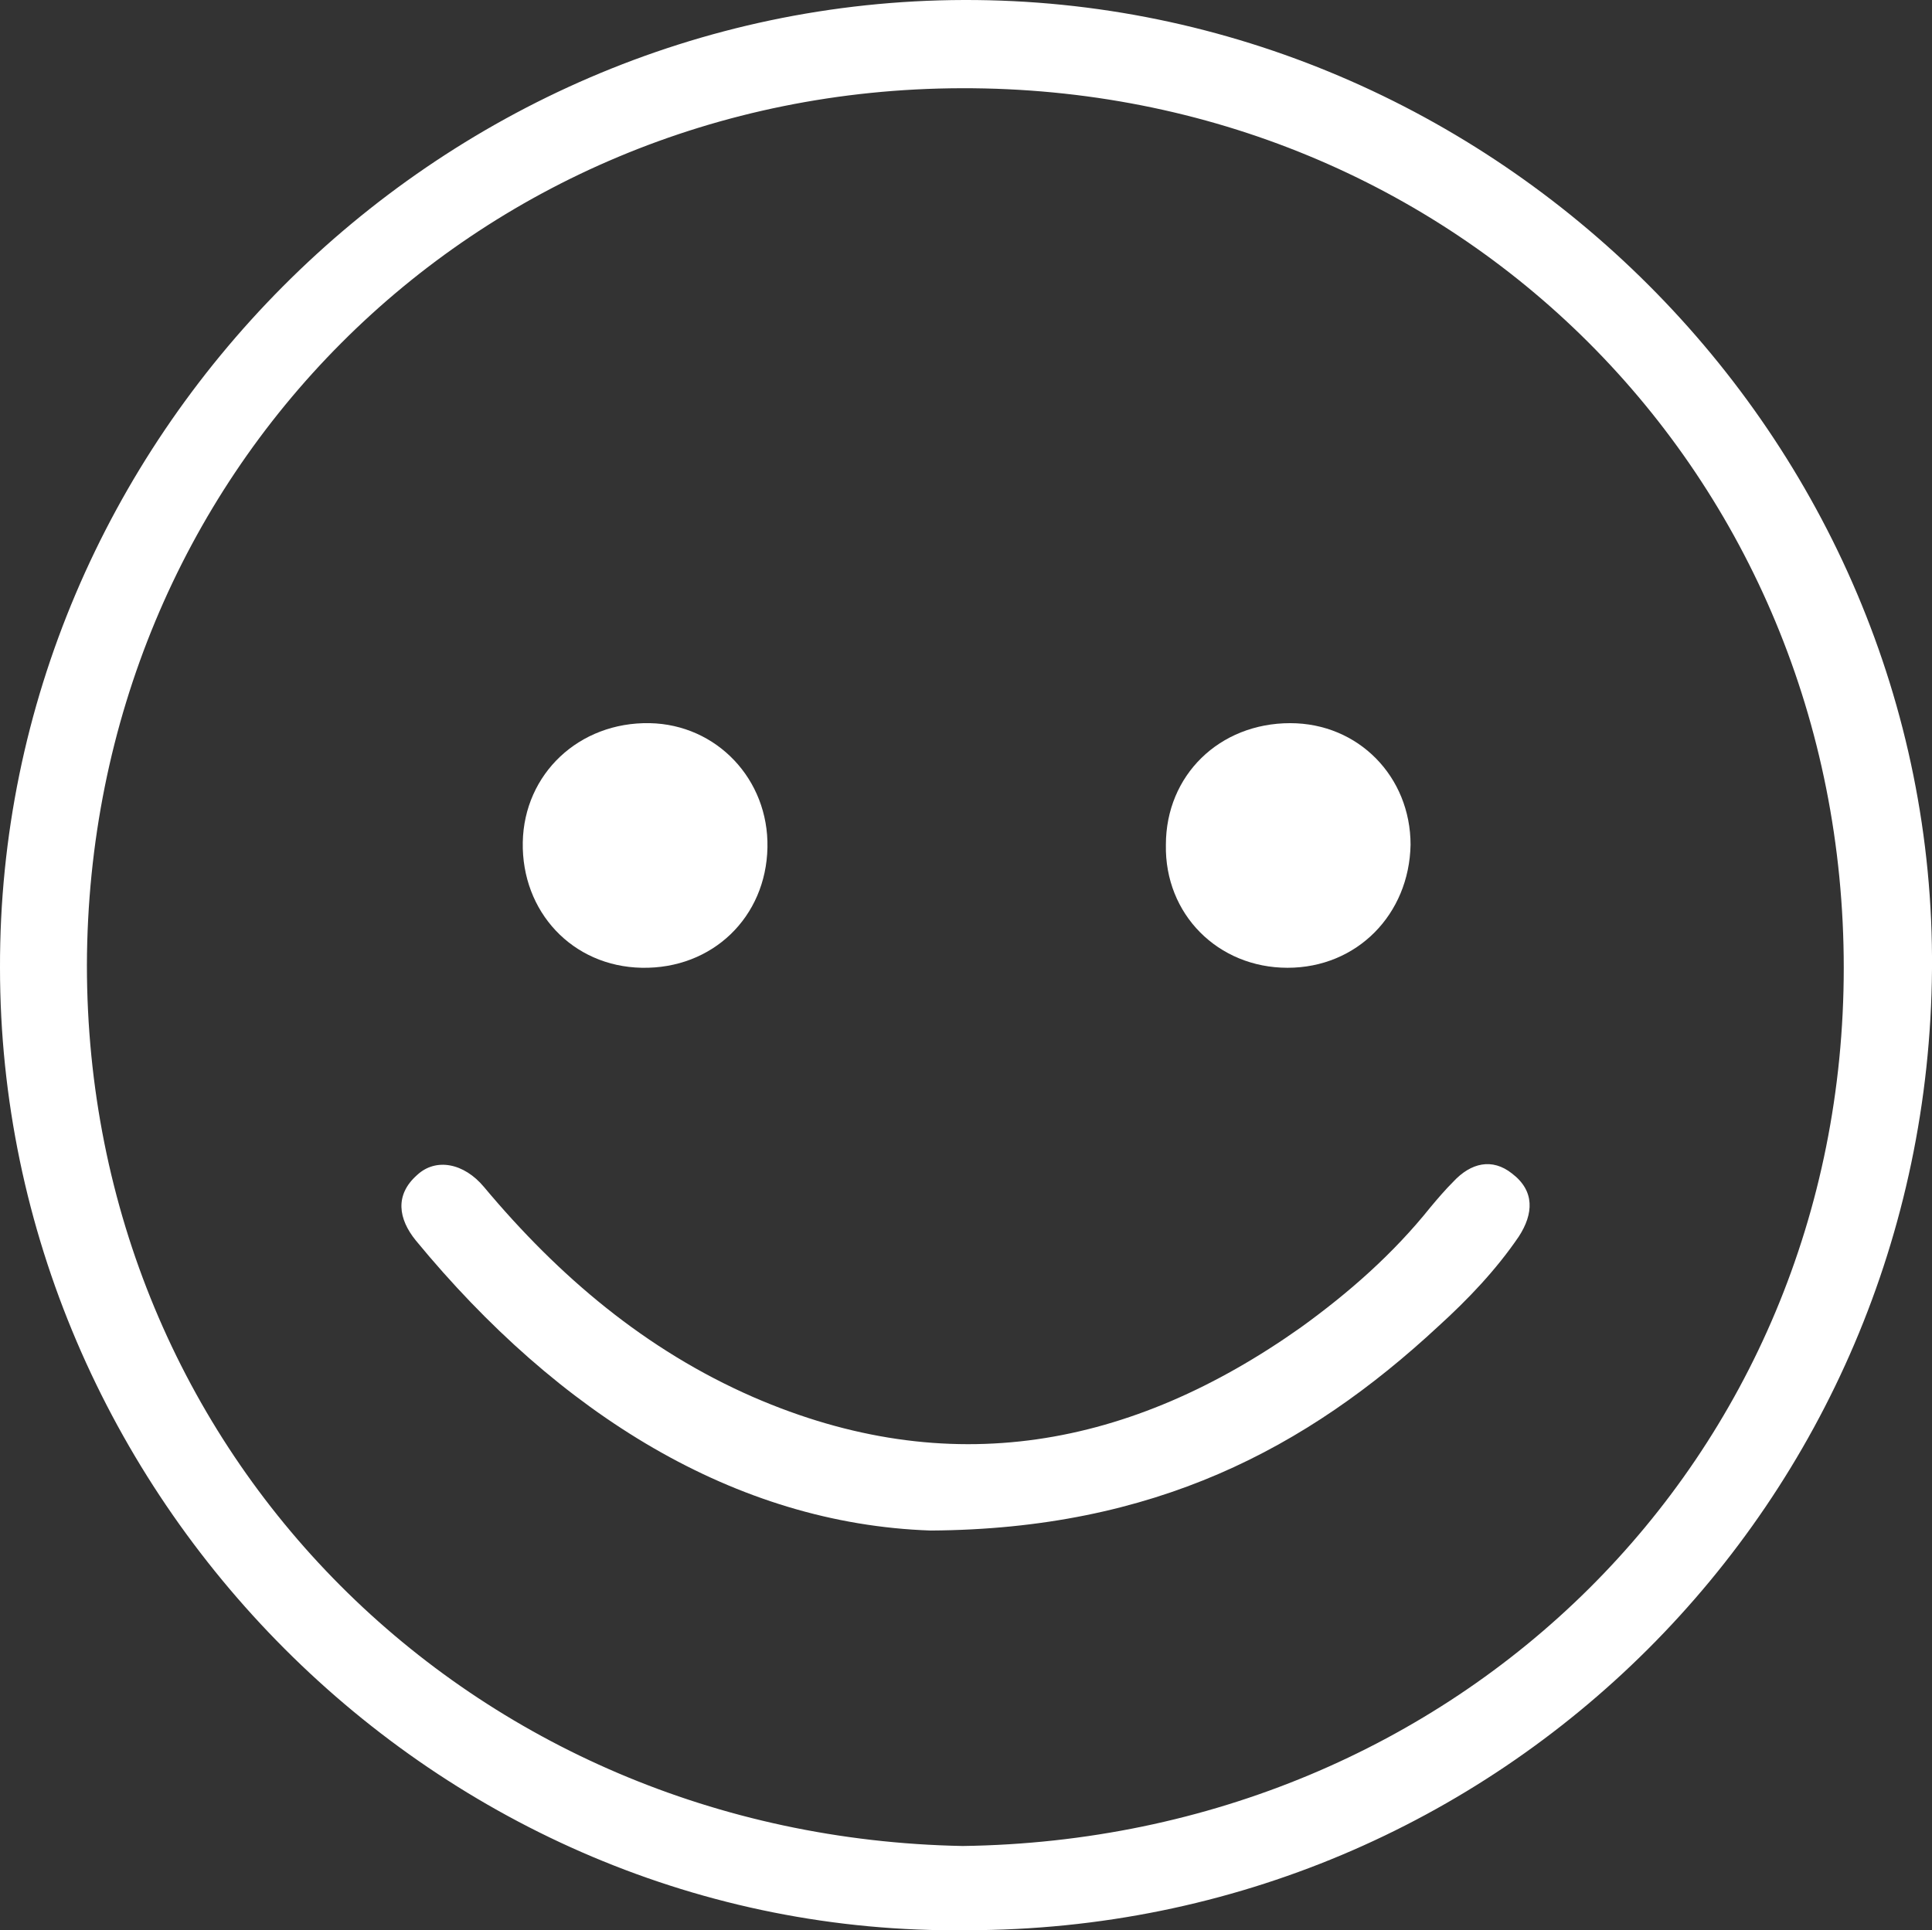 <?xml version="1.0" encoding="utf-8"?>
<!-- Generator: Adobe Illustrator 19.2.0, SVG Export Plug-In . SVG Version: 6.00 Build 0)  -->
<svg version="1.1" id="Layer_1" xmlns="http://www.w3.org/2000/svg" xmlns:xlink="http://www.w3.org/1999/xlink" x="0px" y="0px"
	 viewBox="0 0 144.5 144.4" style="enable-background:new 0 0 144.5 144.4;" xml:space="preserve">
<rect x="0" y="0" width="144.5" height="144.4" fill="#333333" stroke="none"/>
<style type="text/css">
	.st0{fill:#FFFFFF;}
</style>
<g id="IyBYVV.tif">
	<g>
		<path class="st0" d="M72.3,144.4C32.7,144.9,0,111.8,0,72.4C-0.1,32.9,32.5,0.1,72.1,0c39.7-0.1,72.7,32.8,72.4,72.5
			C144.2,112.3,112.2,144.4,72.3,144.4z M72,138.1c37-0.5,65.9-28.9,65.9-65.7c0-36.9-28.9-65.9-66-65.8C35.3,6.7,6.6,35.5,6.5,72.2
			C6.5,108.8,35.2,137.4,72,138.1z"/>
		<path class="st0" d="M69.6,114.5C55,114,41.8,105.8,31.1,92.8c-1.3-1.6-1.6-3.4,0.1-4.9c1.4-1.3,3.5-0.9,5,0.9
			c5.6,6.7,12.1,12.2,20.1,15.7c14.7,6.4,28.3,3.8,41-5.2c3.6-2.6,6.9-5.5,9.7-9c0.5-0.6,1.1-1.3,1.7-1.9c1.3-1.4,2.9-1.8,4.4-0.6
			c1.7,1.3,1.6,3,0.5,4.7c-1.7,2.5-3.8,4.7-6,6.7C97.7,108.4,86.3,114.4,69.6,114.5z"/>
		<path class="st0" d="M48,72.4c-5.2-0.1-9-4.2-8.9-9.4c0.1-5.1,4.2-9,9.5-8.9c5,0.1,8.9,4.2,8.8,9.3C57.3,68.6,53.3,72.5,48,72.4z"
			/>
		<path class="st0" d="M96.3,72.4c-5.2,0-9.2-4-9.1-9.2c0-5.2,4-9.1,9.3-9.1c5.1,0,9,4,9,9.1C105.4,68.4,101.5,72.4,96.3,72.4z"/>
	</g>
</g>
</svg>
